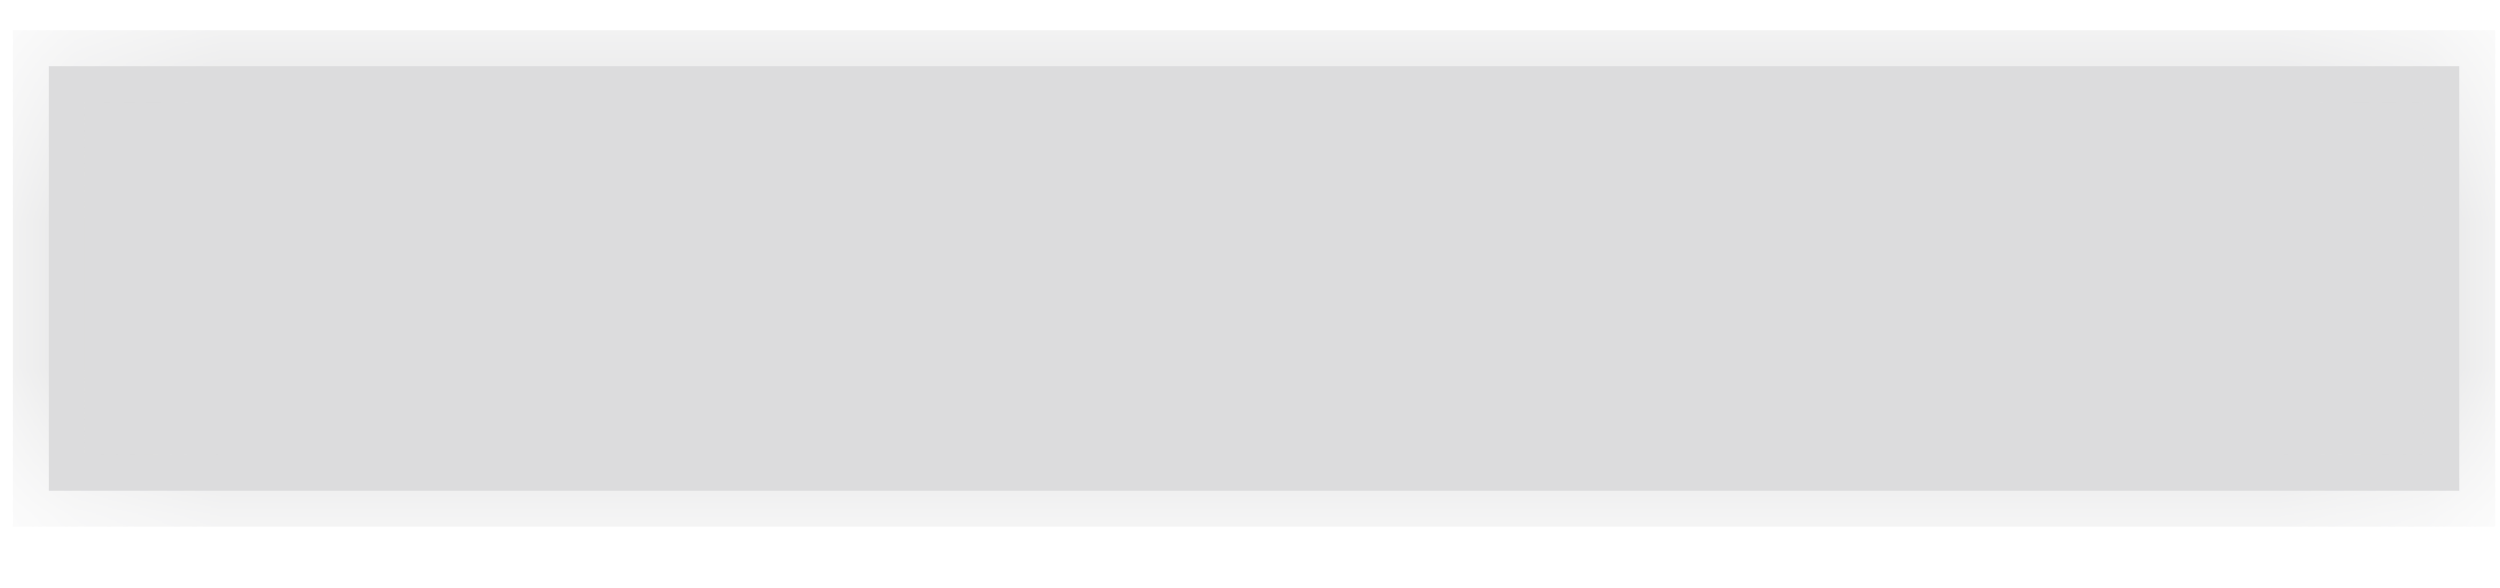 ﻿<?xml version="1.0" encoding="utf-8"?>
<svg version="1.1" xmlns:xlink="http://www.w3.org/1999/xlink" width="17px" height="4px" xmlns="http://www.w3.org/2000/svg">
  <defs>
    <mask fill="white" id="clip2486">
      <path d="M 0.332 3.337  C 0.332 3.337  0.332 0.45  0.332 0.45  C 0.332 0.45  16.723 0.45  16.723 0.45  C 16.723 0.45  16.723 3.337  16.723 3.337  C 16.723 3.337  0.332 3.337  0.332 3.337  Z " fill-rule="evenodd" />
    </mask>
  </defs>
  <g transform="matrix(1 0 0 1 -1145 -296 )">
    <path d="M 0.332 3.337  C 0.332 3.337  0.332 0.45  0.332 0.45  C 0.332 0.45  16.723 0.45  16.723 0.45  C 16.723 0.45  16.723 3.337  16.723 3.337  C 16.723 3.337  0.332 3.337  0.332 3.337  Z " fill-rule="nonzero" fill="#dcdcdd" stroke="none" transform="matrix(1 0 0 1 1145 296 )" />
    <path d="M 0.332 3.337  C 0.332 3.337  0.332 0.45  0.332 0.45  C 0.332 0.45  16.723 0.45  16.723 0.45  C 16.723 0.45  16.723 3.337  16.723 3.337  C 16.723 3.337  0.332 3.337  0.332 3.337  Z " stroke-width="0.489" stroke="#dcdcdd" fill="none" transform="matrix(1 0 0 1 1145 296 )" mask="url(#clip2486)" />
  </g>
</svg>